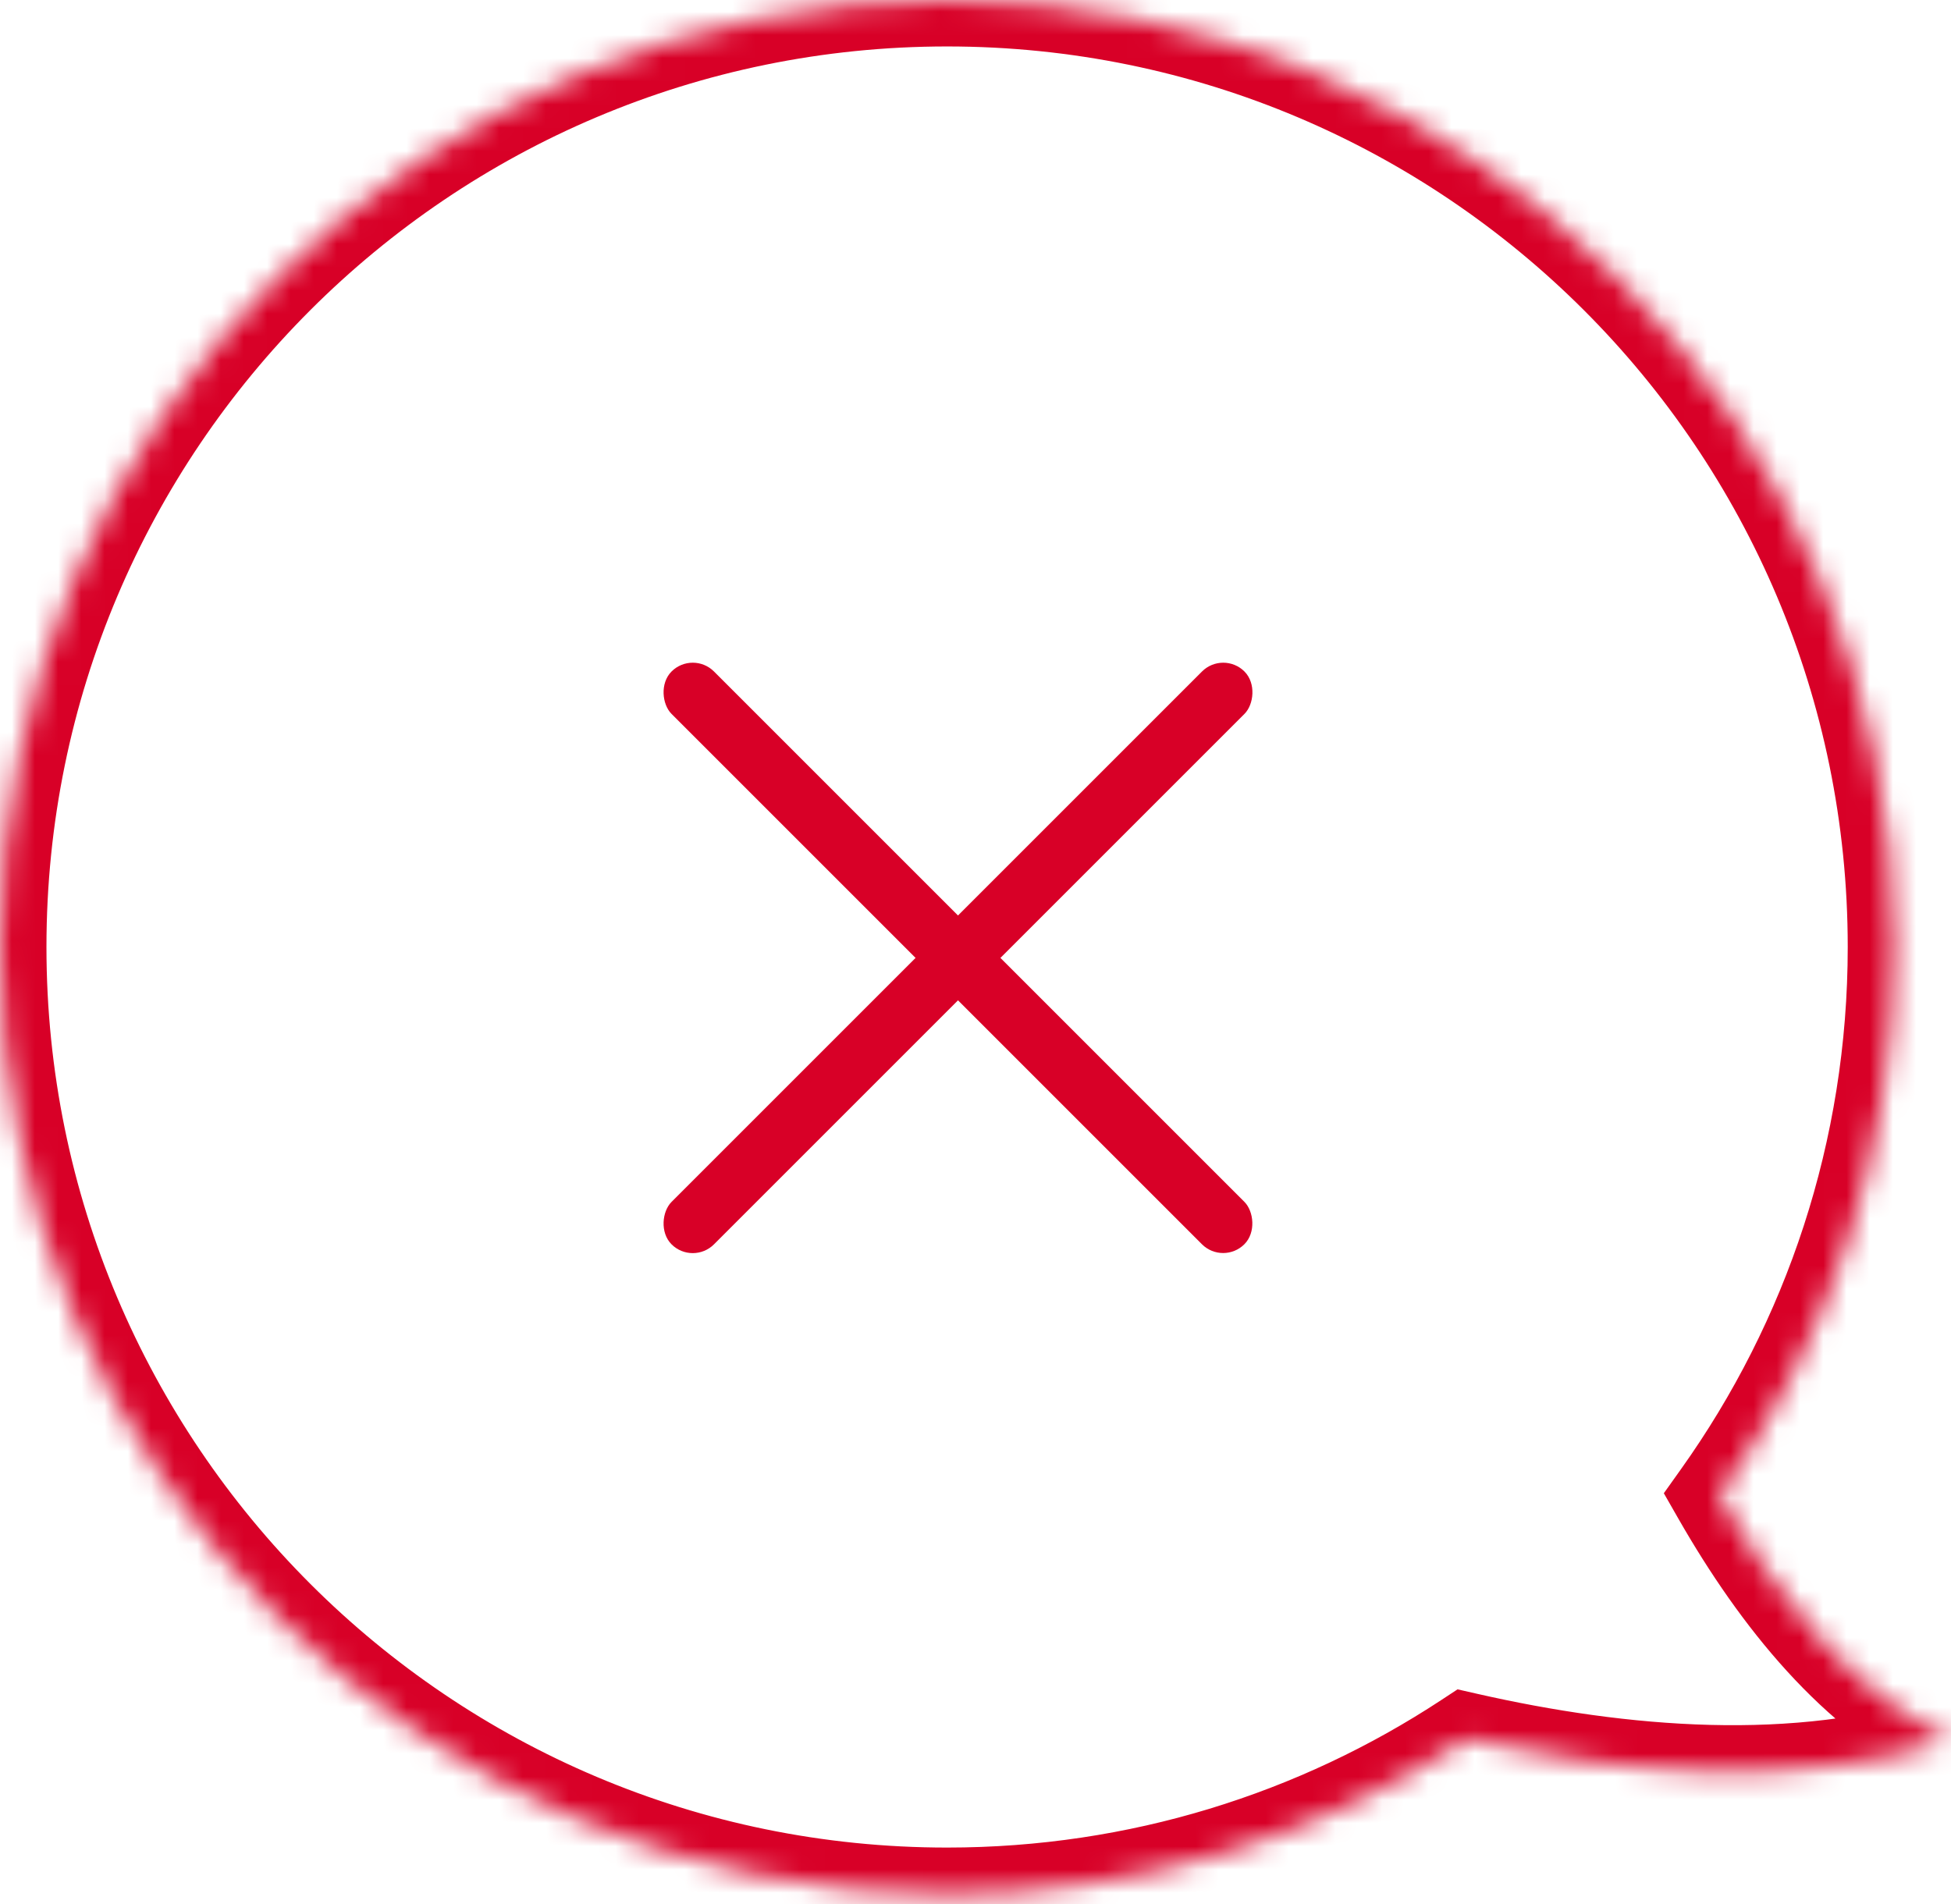 <svg width="84" height="82" viewBox="0 0 84 82" fill="none" xmlns="http://www.w3.org/2000/svg">
<rect x="52.666" y="28" width="2.584" height="34.883" rx="1.292" transform="rotate(45 52.666 28)" fill="#D80027"/>
<rect width="2.584" height="34.883" rx="1.292" transform="matrix(-0.707 0.707 0.707 0.707 29.827 28)" fill="#D80027"/>
<mask id="path-3-inside-1" fill="white">
<path fill-rule="evenodd" clip-rule="evenodd" d="M74.008 64.415C78.76 57.747 81.554 49.589 81.554 40.777C81.554 18.257 63.298 0 40.777 0C18.257 0 0 18.257 0 40.777C0 63.298 18.257 81.554 40.777 81.554C49.035 81.554 56.72 79.1 63.141 74.88C69.765 76.388 77.4 77.07 84 74.923C79.88 72.968 76.57 68.889 74.008 64.415Z"/>
</mask>
<path d="M74.008 64.415L72.379 63.254L71.636 64.297L72.272 65.409L74.008 64.415ZM63.141 74.88L63.585 72.93L62.755 72.741L62.043 73.209L63.141 74.88ZM84 74.923L84.618 76.825L89.398 75.271L84.857 73.117L84 74.923ZM79.554 40.777C79.554 49.159 76.897 56.914 72.379 63.254L75.637 65.576C80.622 58.58 83.554 50.018 83.554 40.777H79.554ZM40.777 2C62.193 2 79.554 19.361 79.554 40.777H83.554C83.554 17.152 64.402 -2 40.777 -2V2ZM2 40.777C2 19.361 19.361 2 40.777 2V-2C17.152 -2 -2 17.152 -2 40.777H2ZM40.777 79.554C19.361 79.554 2 62.193 2 40.777H-2C-2 64.402 17.152 83.554 40.777 83.554V79.554ZM62.043 73.209C55.938 77.22 48.633 79.554 40.777 79.554V83.554C49.437 83.554 57.502 80.979 64.24 76.551L62.043 73.209ZM83.381 73.021C77.287 75.003 70.072 74.406 63.585 72.93L62.697 76.83C69.458 78.369 77.513 79.136 84.618 76.825L83.381 73.021ZM72.272 65.409C74.904 70.004 78.469 74.512 83.142 76.73L84.857 73.117C81.29 71.424 78.236 67.773 75.744 63.421L72.272 65.409Z" fill="#D80027" mask="url(#path-3-inside-1)"/>
</svg>
